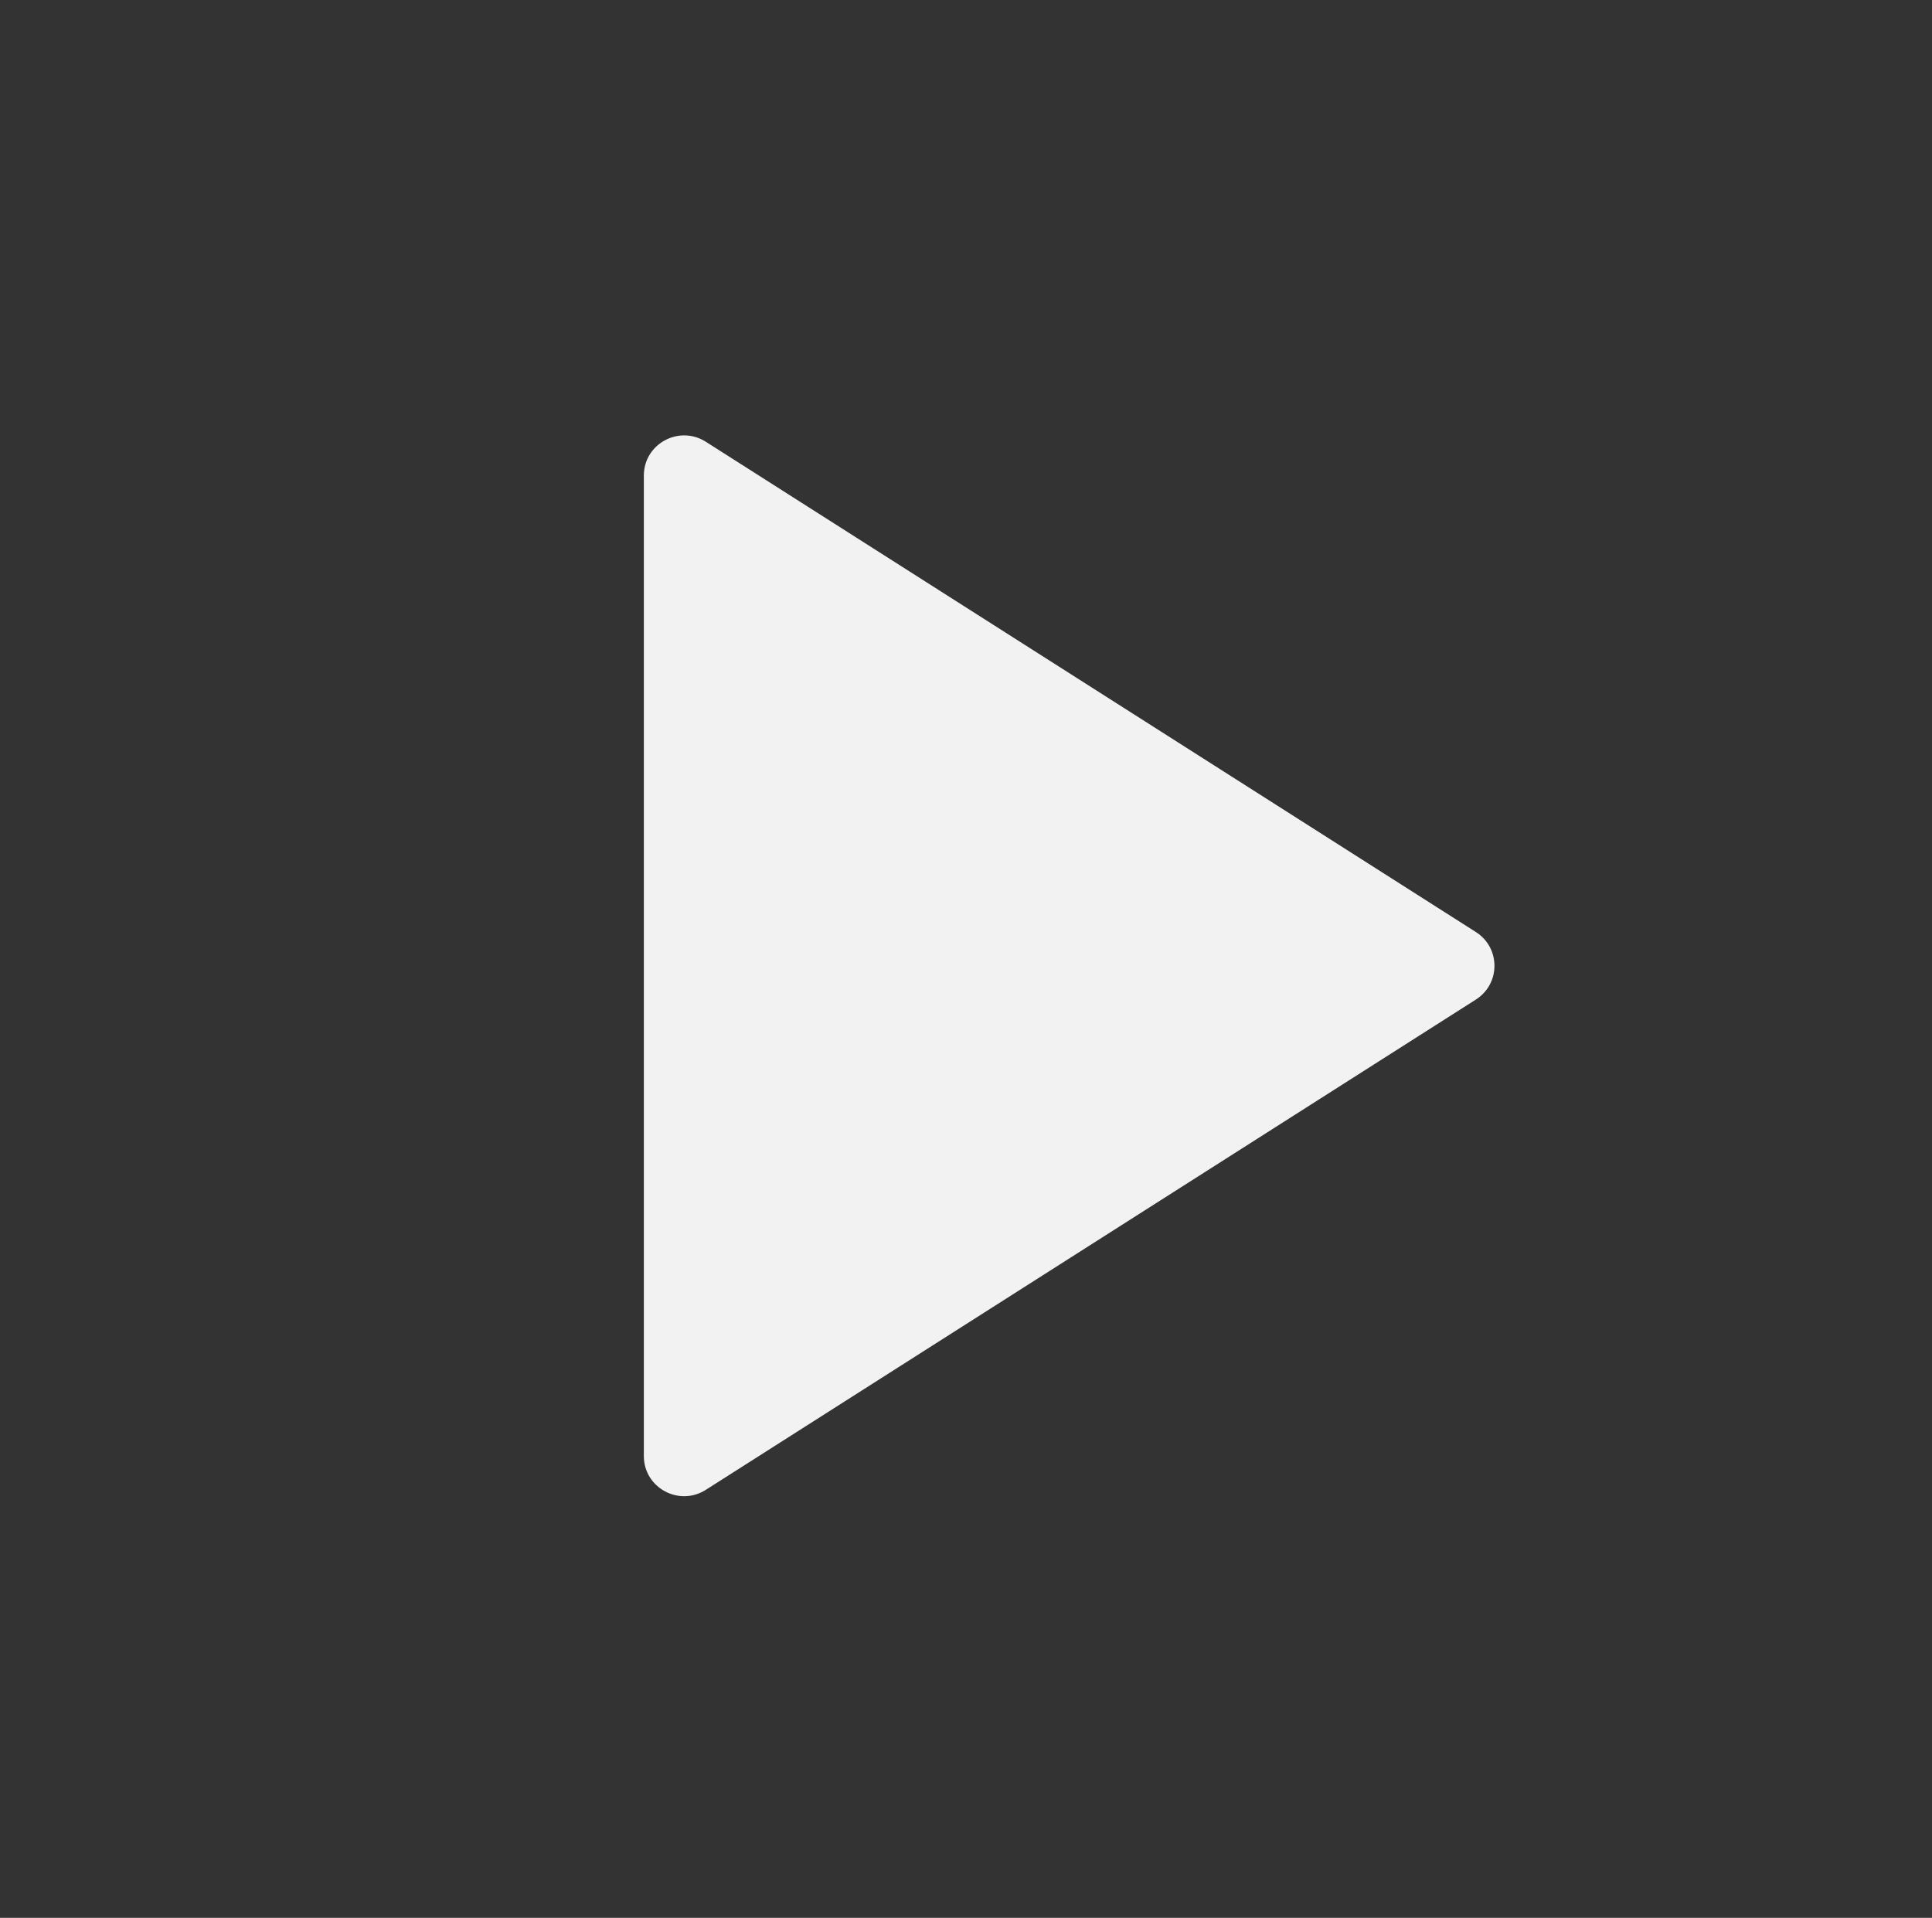 <svg xmlns="http://www.w3.org/2000/svg" xmlns:xlink="http://www.w3.org/1999/xlink" width="48" height="47.65" viewBox="0 0 48 47.65" fill="none">
<rect x="0" y="0" width="48" height="47.65" fill="#333333" stroke="none"/>
<g  clip-path="url(#clip-path-29B2ED48-80B9-497B-BFB8-632B54B8CBEC)">
<path     fill="#F2F2F2"  d="M15.996 11.816C15.996 11.027 16.87 10.553 17.536 10.976L36.666 23.156C37.284 23.549 37.284 24.443 36.666 24.836L17.536 37.016C16.87 37.44 15.996 36.965 15.996 36.176L15.996 11.816Z">
</path>
</g>
<defs>
<clipPath id="clip-path-29B2ED48-80B9-497B-BFB8-632B54B8CBEC">
<path d="M0 47.65L48 47.65L48 0L0 0L0 47.65Z" fill="white"/>
</clipPath>
</defs>
</svg>
